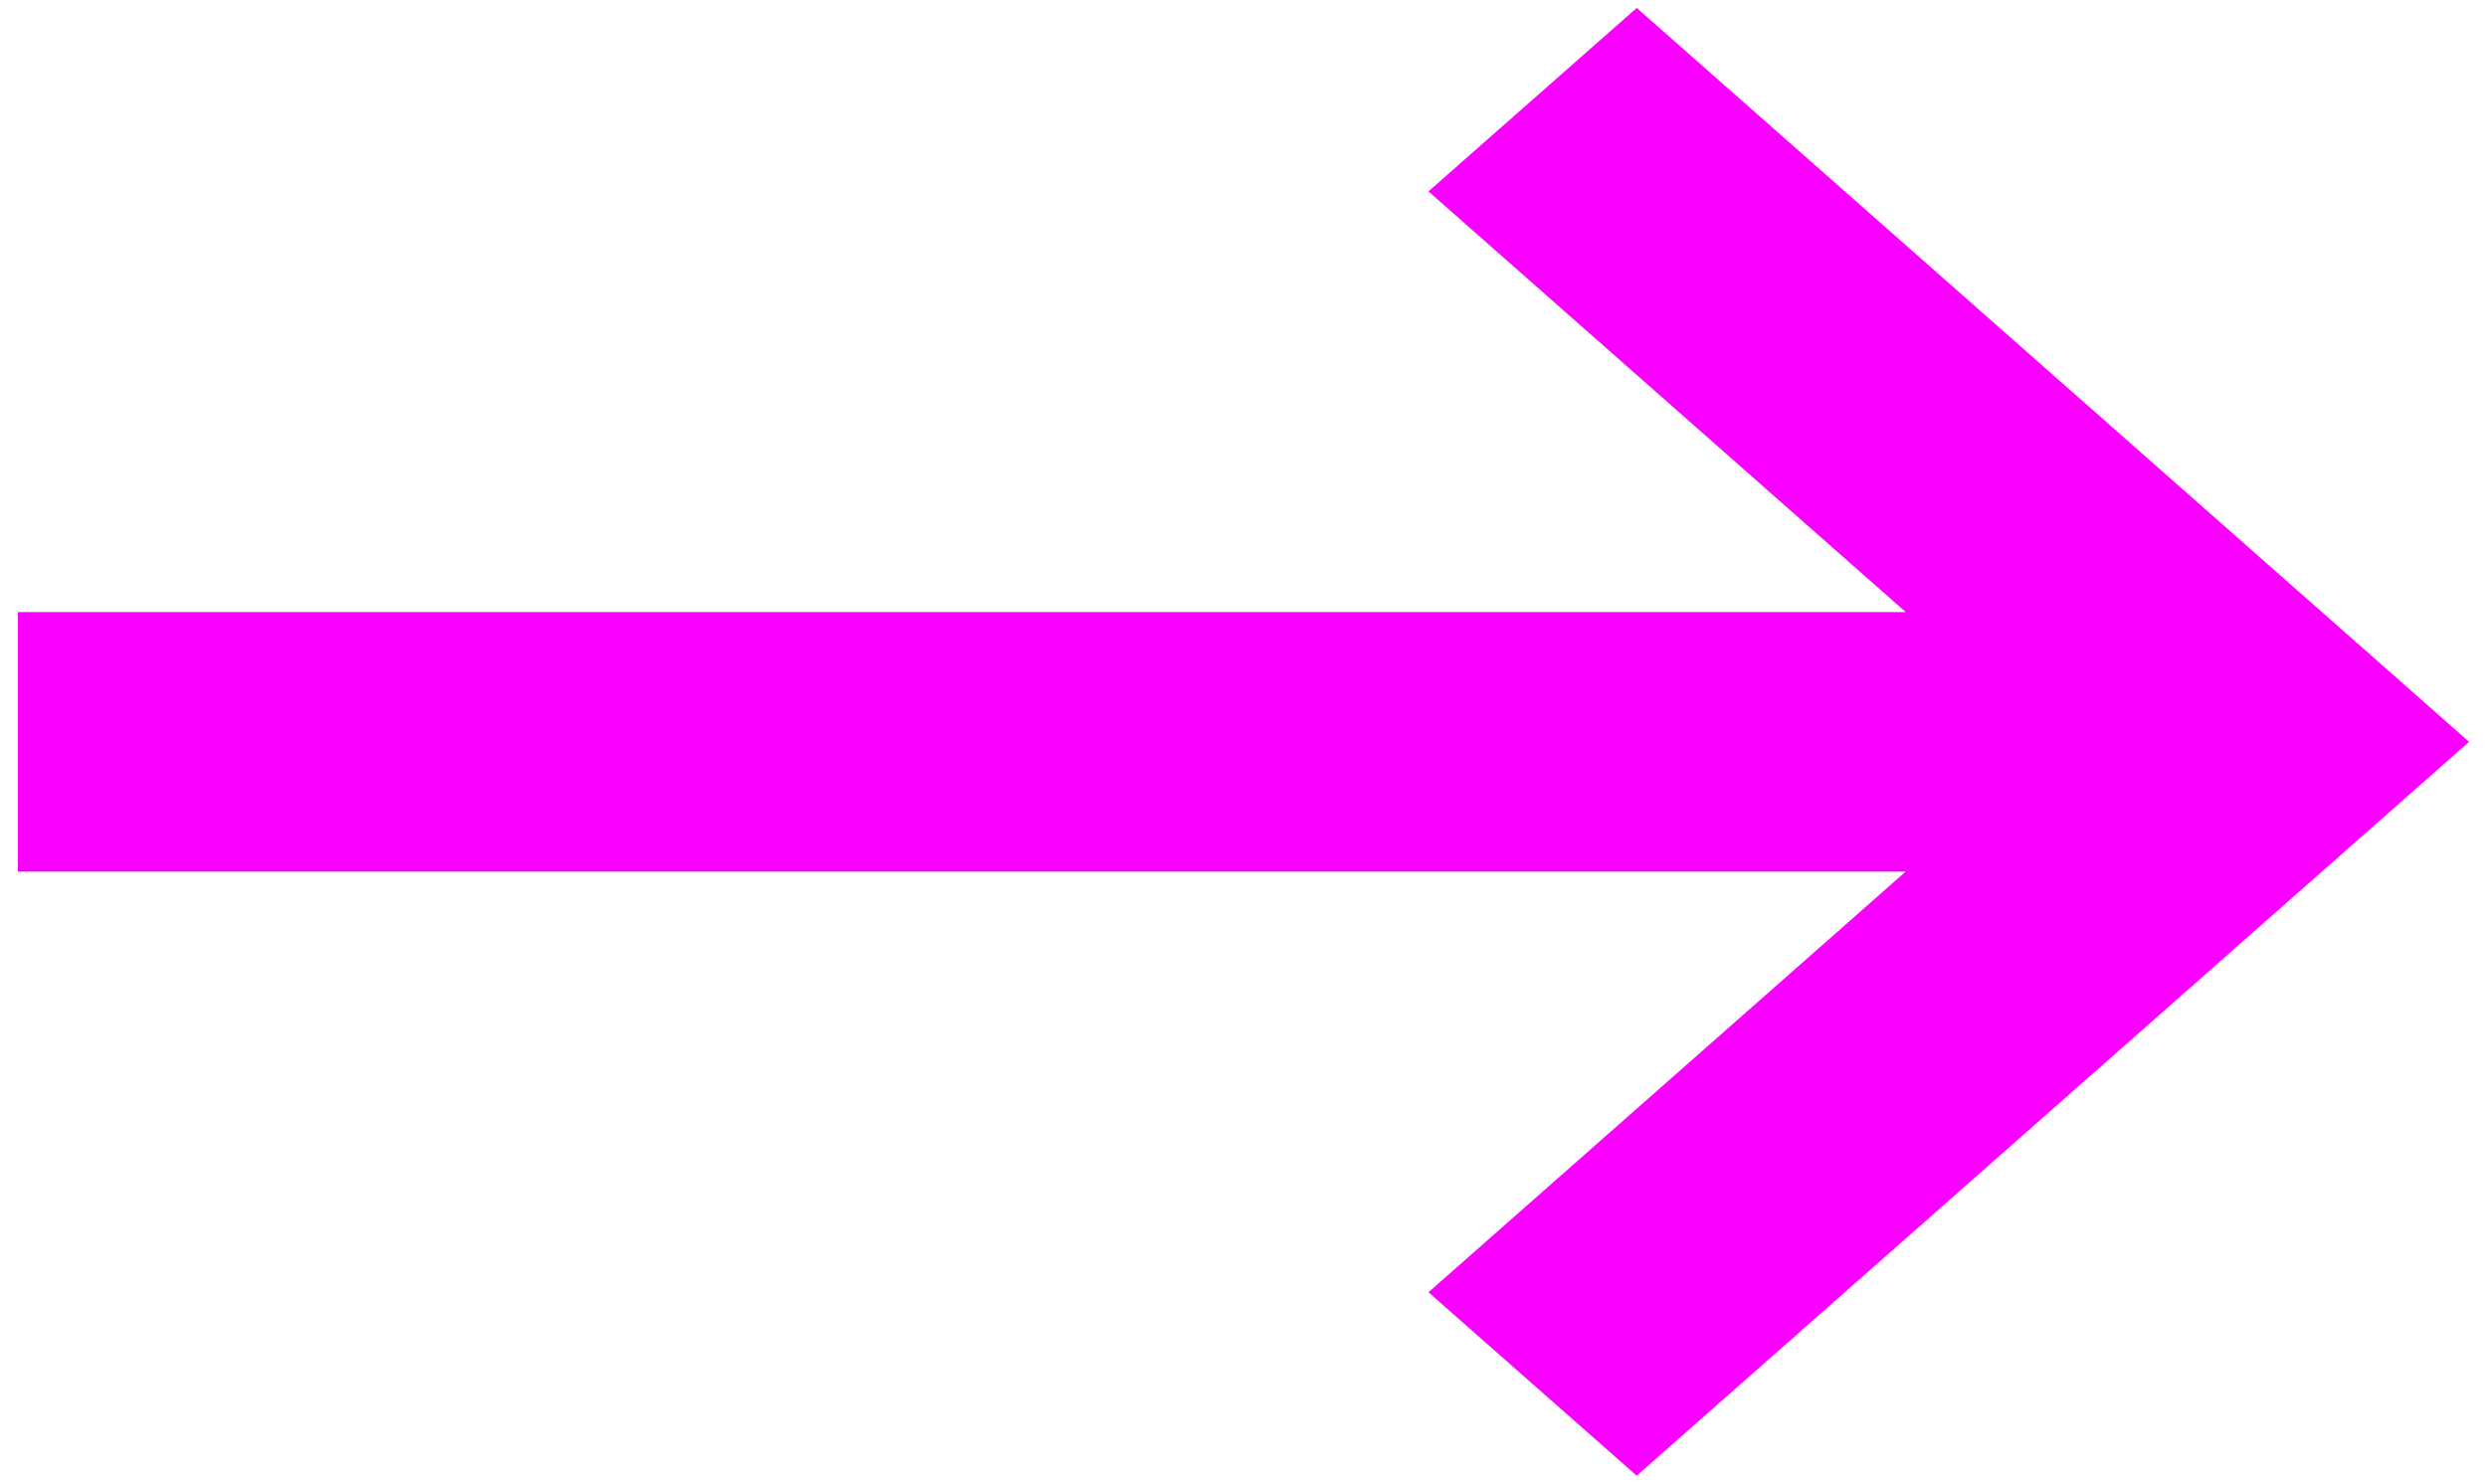 <svg width="119" height="71" viewBox="0 0 119 71" fill="none" xmlns="http://www.w3.org/2000/svg">
<path d="M0.857 41.709V29.292L91.188 29.292L68.351 9.159L78.315 0.38L118.143 35.501L78.315 70.621L68.351 61.843L91.188 41.709L0.857 41.709Z" fill="#FA00FF"/>
</svg>
